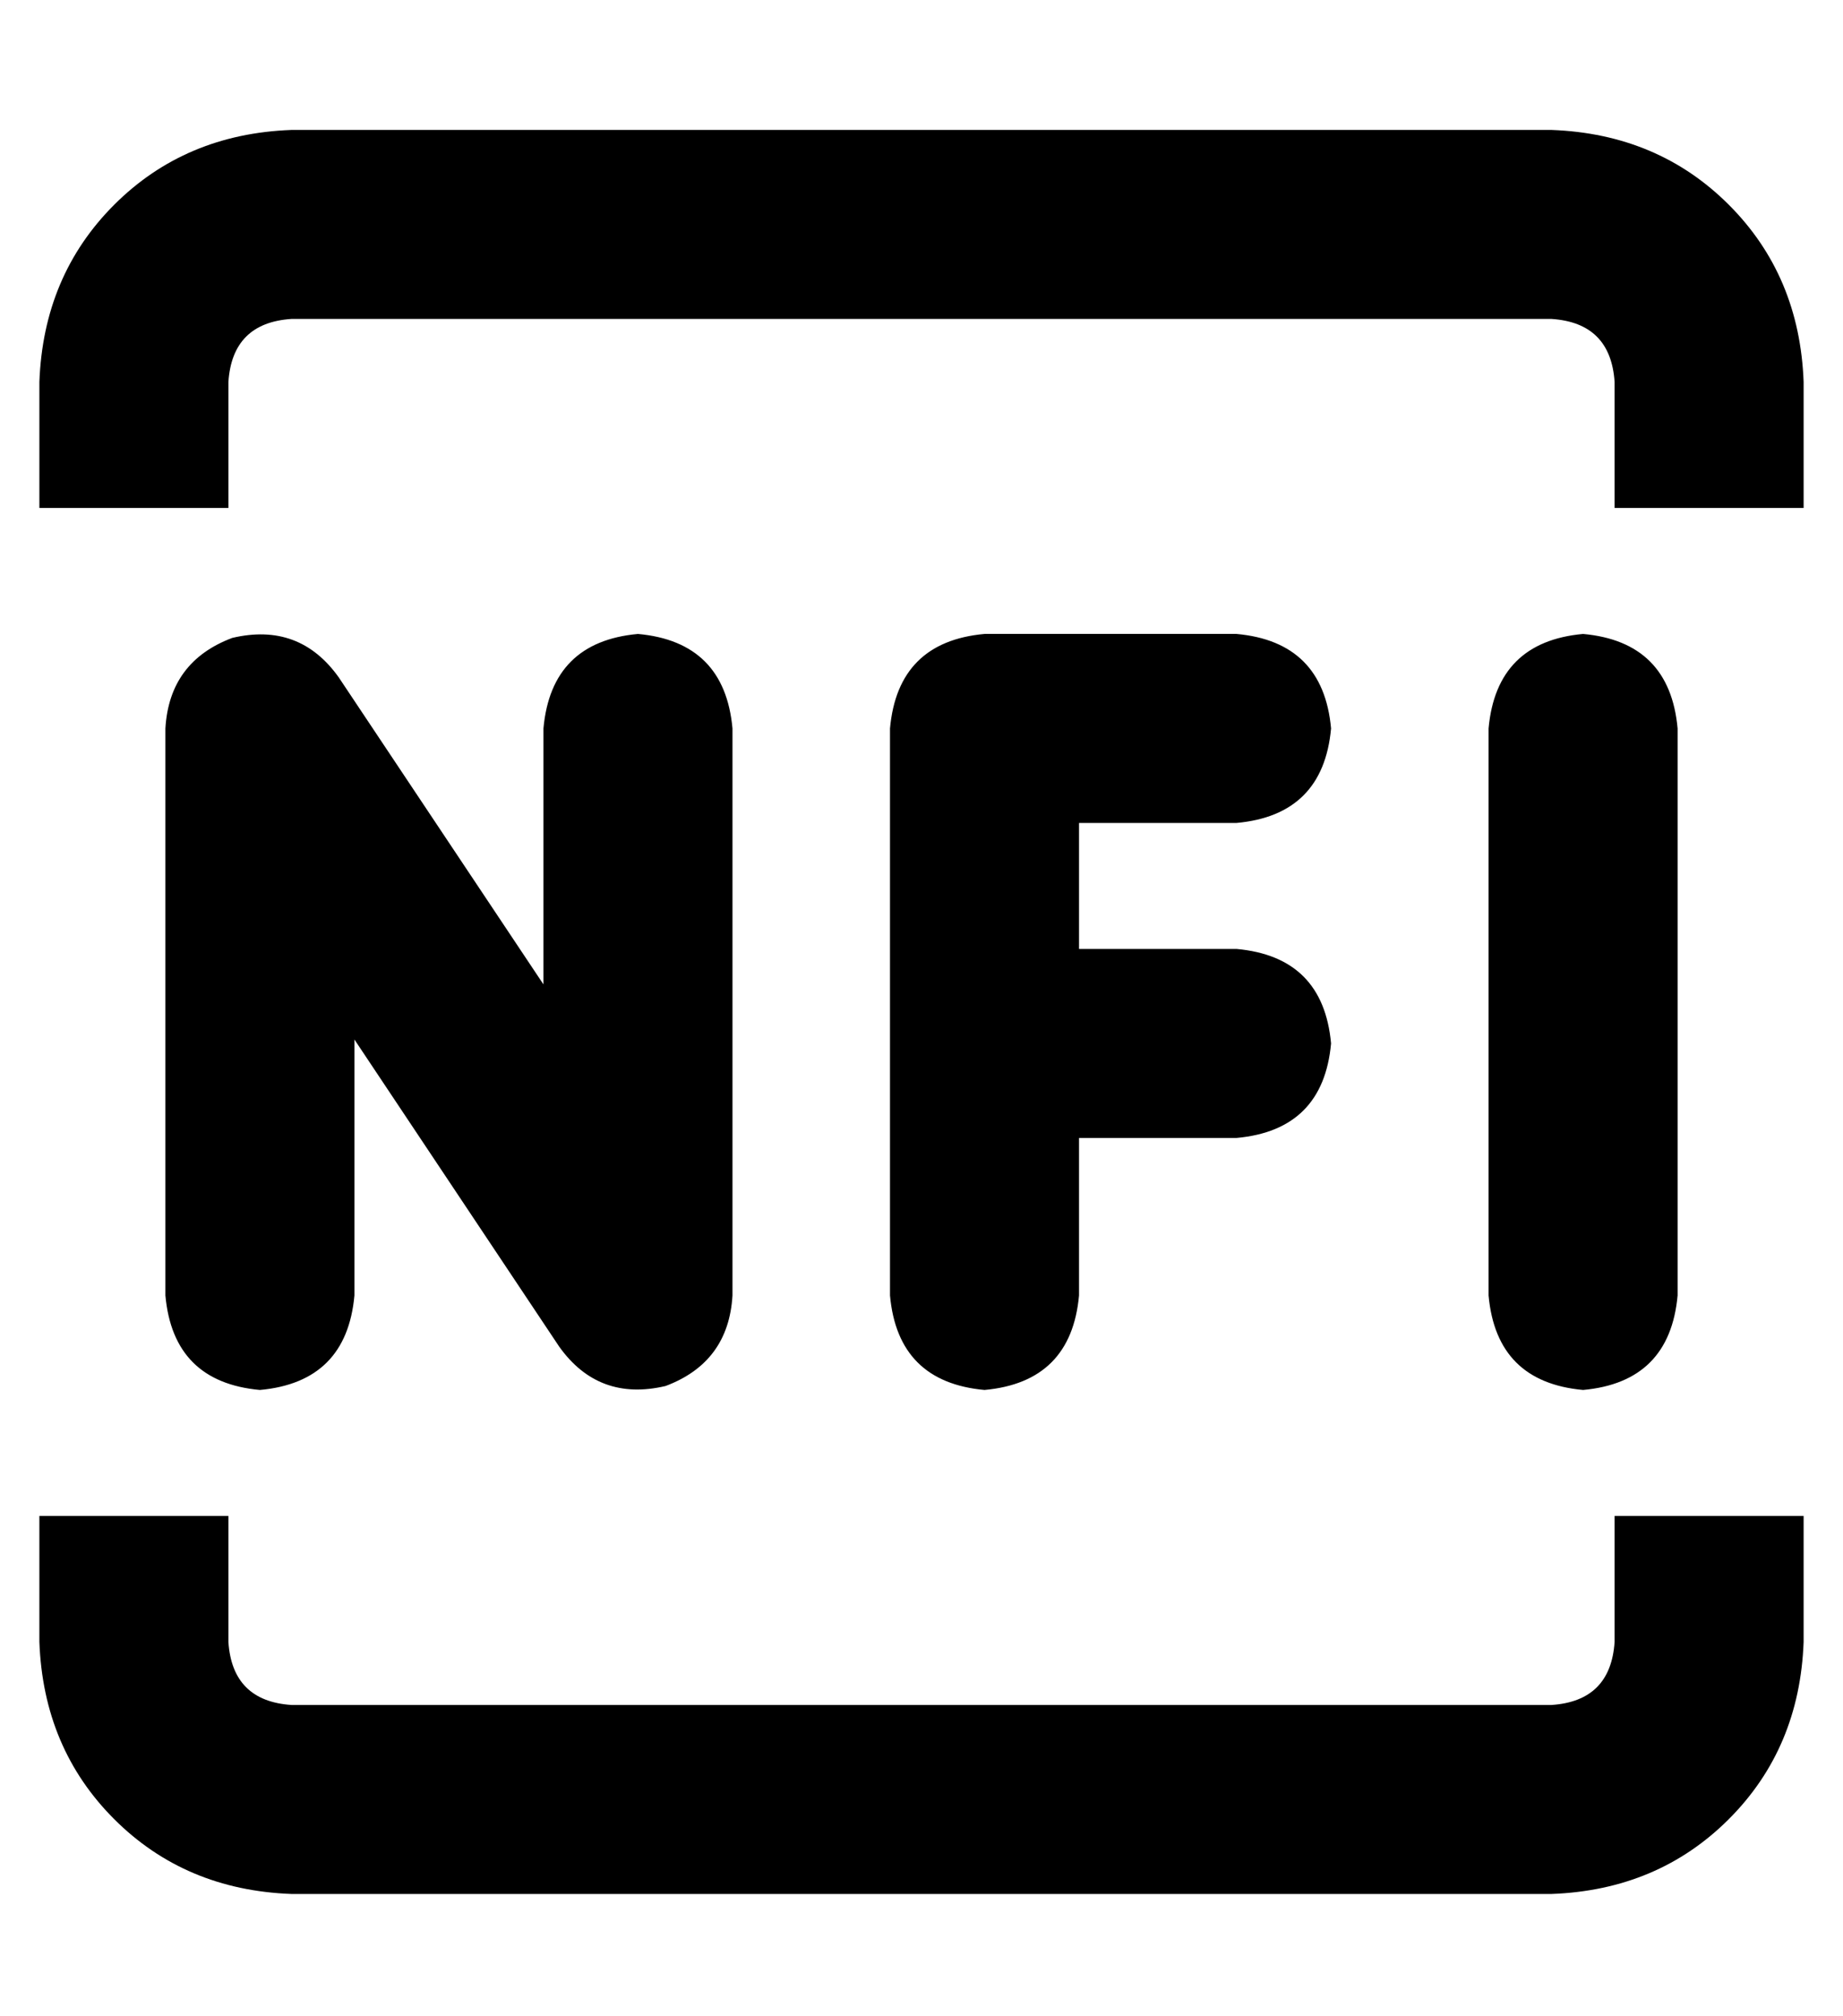 <?xml version="1.0" standalone="no"?>
<!DOCTYPE svg PUBLIC "-//W3C//DTD SVG 1.1//EN" "http://www.w3.org/Graphics/SVG/1.1/DTD/svg11.dtd" >
<svg xmlns="http://www.w3.org/2000/svg" xmlns:xlink="http://www.w3.org/1999/xlink" version="1.1" viewBox="-10 -40 468 512">
   <path fill="currentColor"
d="M64 41h320h-320h320q15 1 16 16v32v0h48v0v-32v0q-1 -27 -19 -45t-45 -19h-320v0q-27 1 -45 19t-19 45v32v0h48v0v-32v0q1 -15 16 -16v0zM48 345h-48h48h-48v32v0q1 27 19 45t45 19h320v0q27 -1 45 -19t19 -45v-32v0h-48v0v32v0q-1 15 -16 16h-320v0q-15 -1 -16 -16v-32
v0zM49 122q-16 6 -17 23v144v0q2 22 24 24q22 -2 24 -24v-65v0l52 78v0q10 14 27 10q16 -6 17 -23v-144v0q-2 -22 -24 -24q-22 2 -24 24v65v0l-52 -78v0q-10 -14 -27 -10v0zM216 145v80v-80v80v64v0q2 22 24 24q22 -2 24 -24v-40v0h40v0q22 -2 24 -24q-2 -22 -24 -24h-40v0
v-32v0h40v0q22 -2 24 -24q-2 -22 -24 -24h-64v0q-22 2 -24 24v0zM416 145q-2 -22 -24 -24q-22 2 -24 24v144v0q2 22 24 24q22 -2 24 -24v-144v0z" />
</svg>
